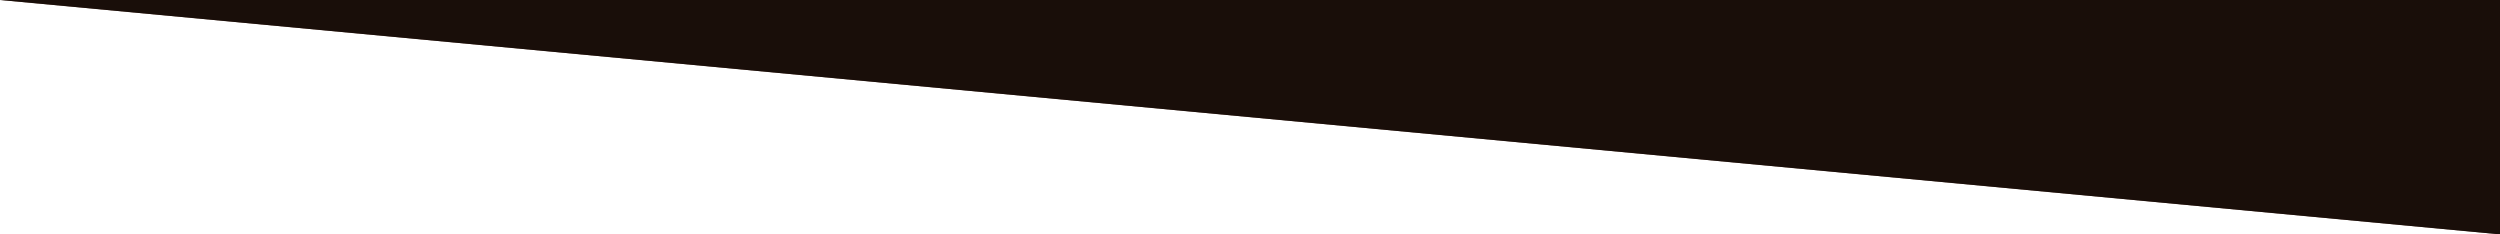 <svg width="768" height="72" viewBox="0 0 768 72" fill="none" xmlns="http://www.w3.org/2000/svg">
<path d="M0 0H768V72L0 0Z" fill="url(#paint0_linear)"/>
<path d="M0 0H768V72L0 0Z" fill="black" fill-opacity="0.72"/>
<defs>
<linearGradient id="paint0_linear" x1="384" y1="0" x2="384" y2="63.867" gradientUnits="userSpaceOnUse">
<stop offset="0" stop-color="#593221"/>
<stop offset="1" stop-color="#593221"/>
</linearGradient>
</defs>
</svg>
